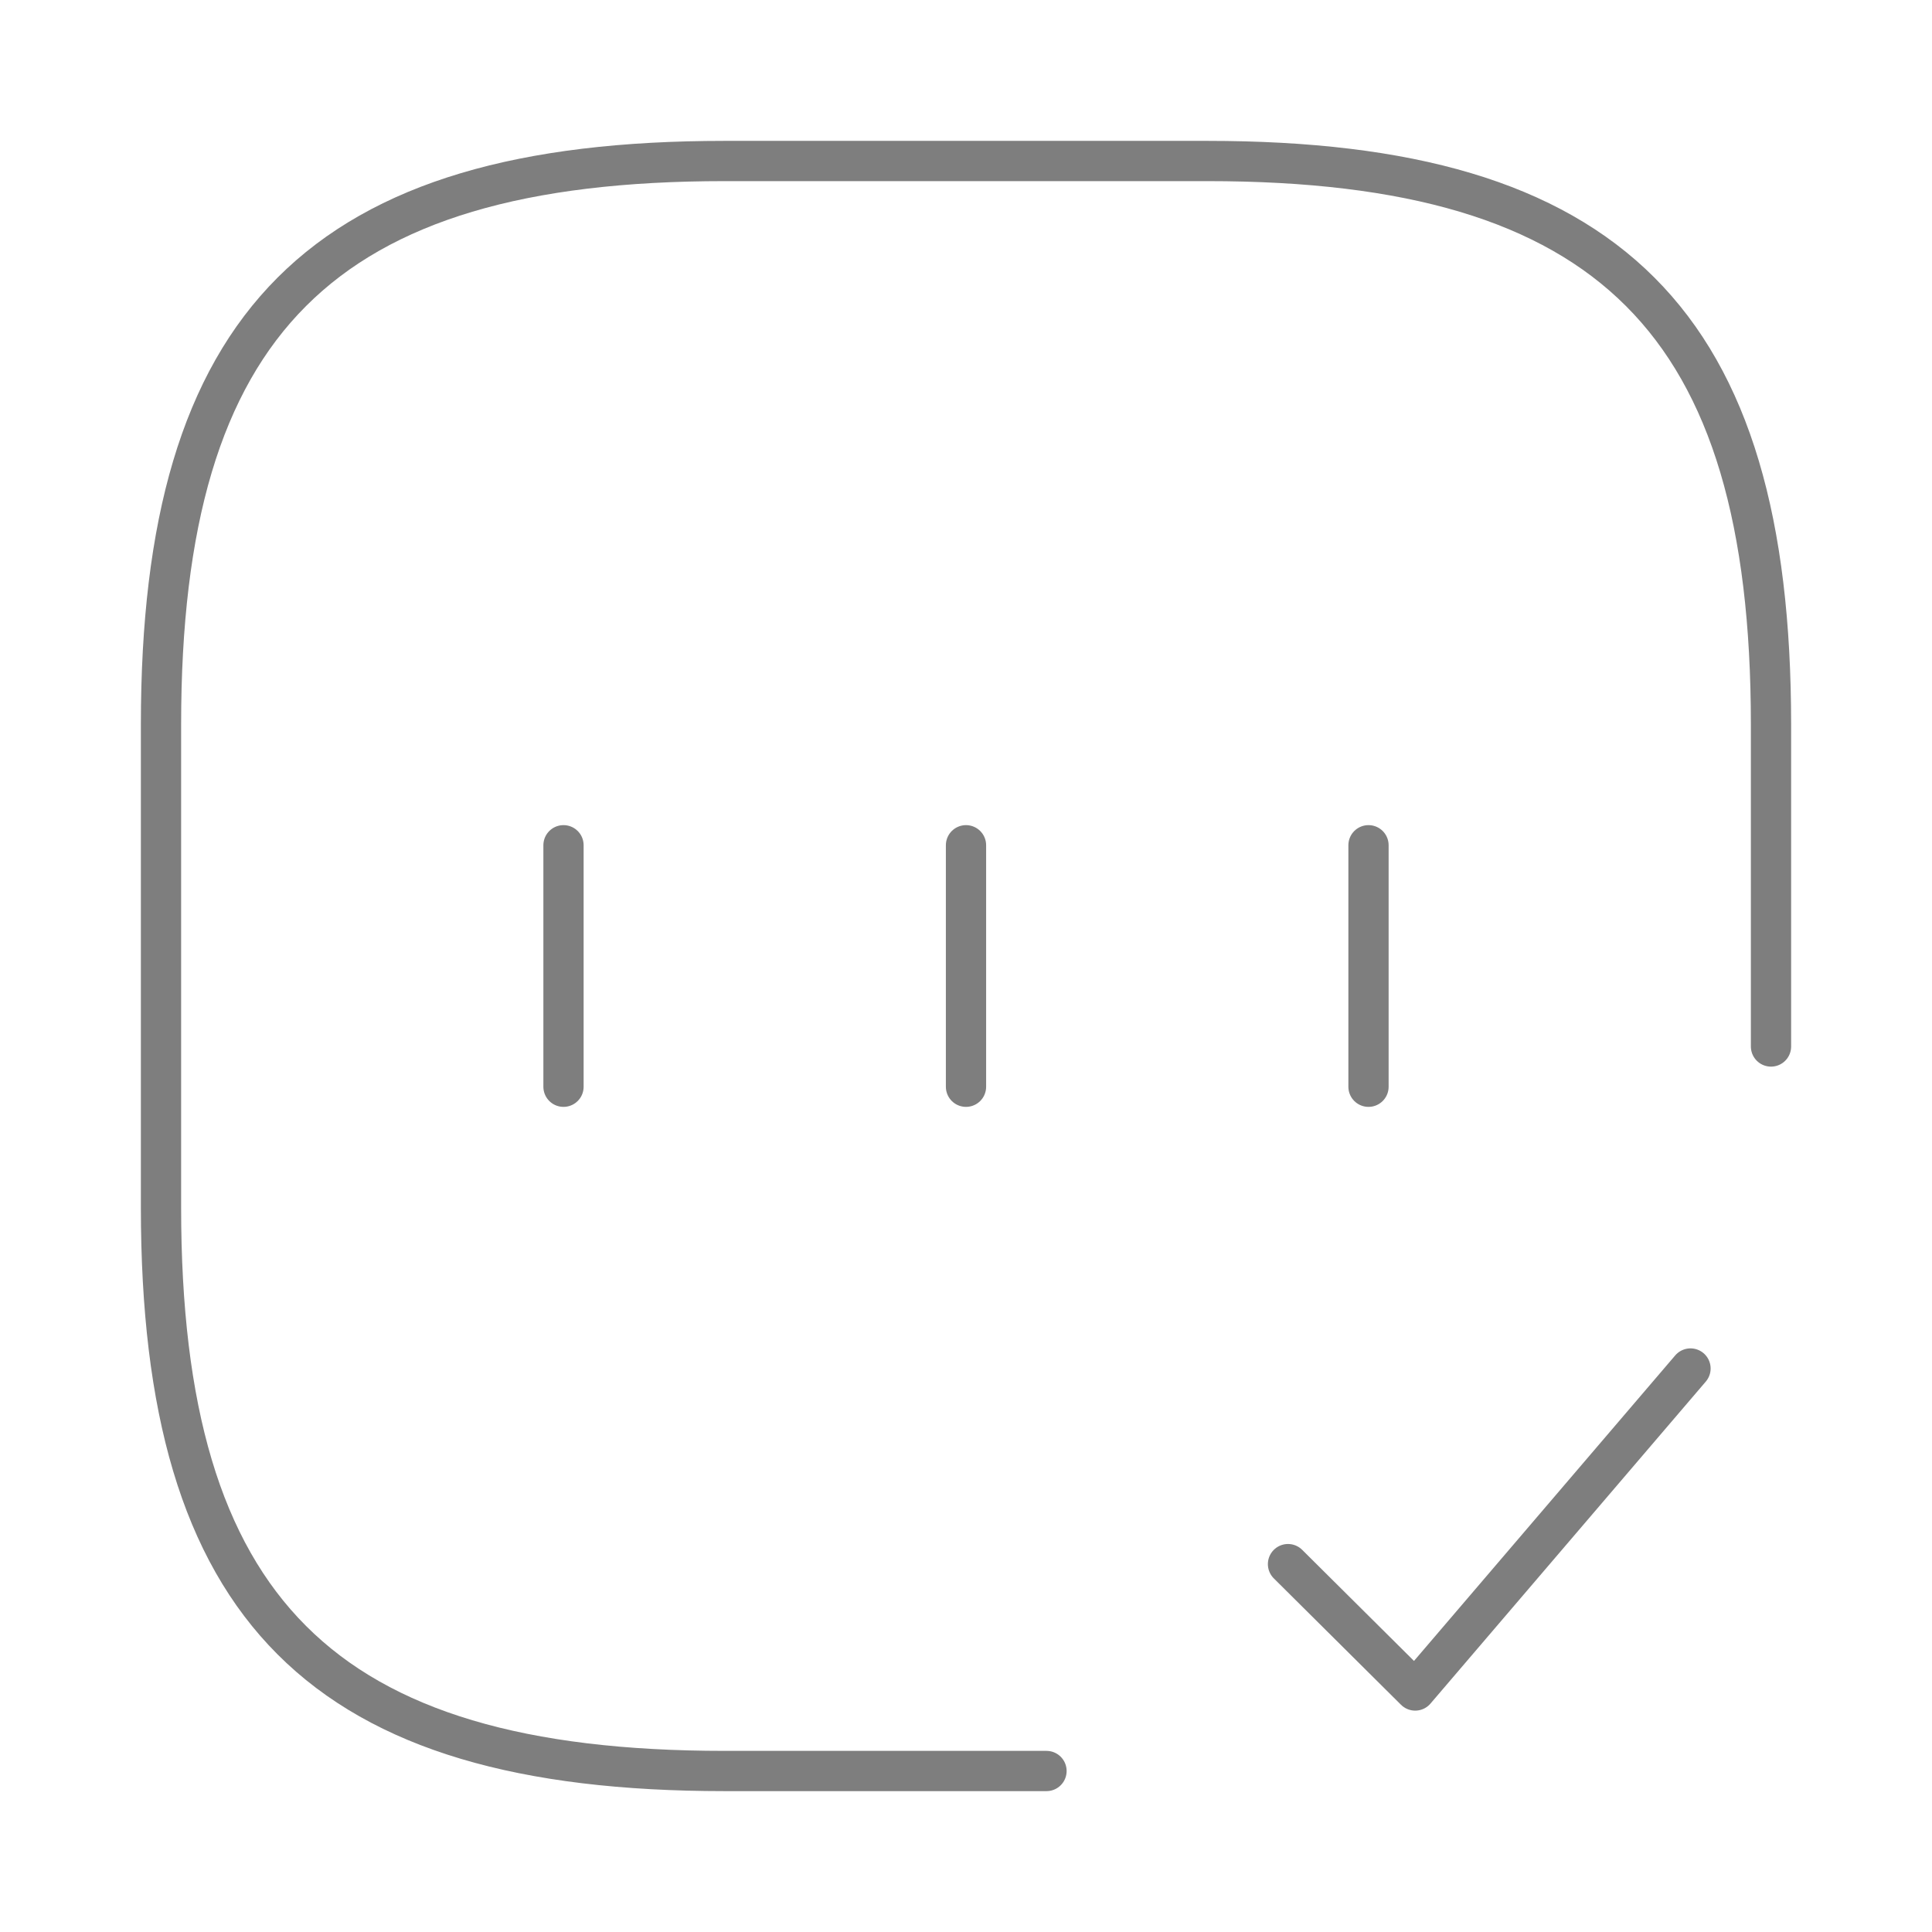 <svg width="24" height="24" viewBox="0 0 24 24" fill="none" xmlns="http://www.w3.org/2000/svg">
<path d="M22 13V9C22 4 20 2 15 2H9C4 2 2 4 2 9V15C2 20 4 22 9 22H13" stroke="#7E7E7E" stroke-width="0.5" stroke-linecap="round" stroke-linejoin="round"/>
<path d="M16 19.43L17.58 21L21 17" stroke="#7E7E7E" stroke-width="0.5" stroke-linecap="round" stroke-linejoin="round"/>
<path d="M7 10.5V13.5" stroke="#7E7E7E" stroke-width="0.5" stroke-linecap="round" stroke-linejoin="round"/>
<path d="M12 10.5V13.5" stroke="#7E7E7E" stroke-width="0.5" stroke-linecap="round" stroke-linejoin="round"/>
<path d="M17 10.5V13.5" stroke="#7E7E7E" stroke-width="0.5" stroke-linecap="round" stroke-linejoin="round"/>
</svg>
